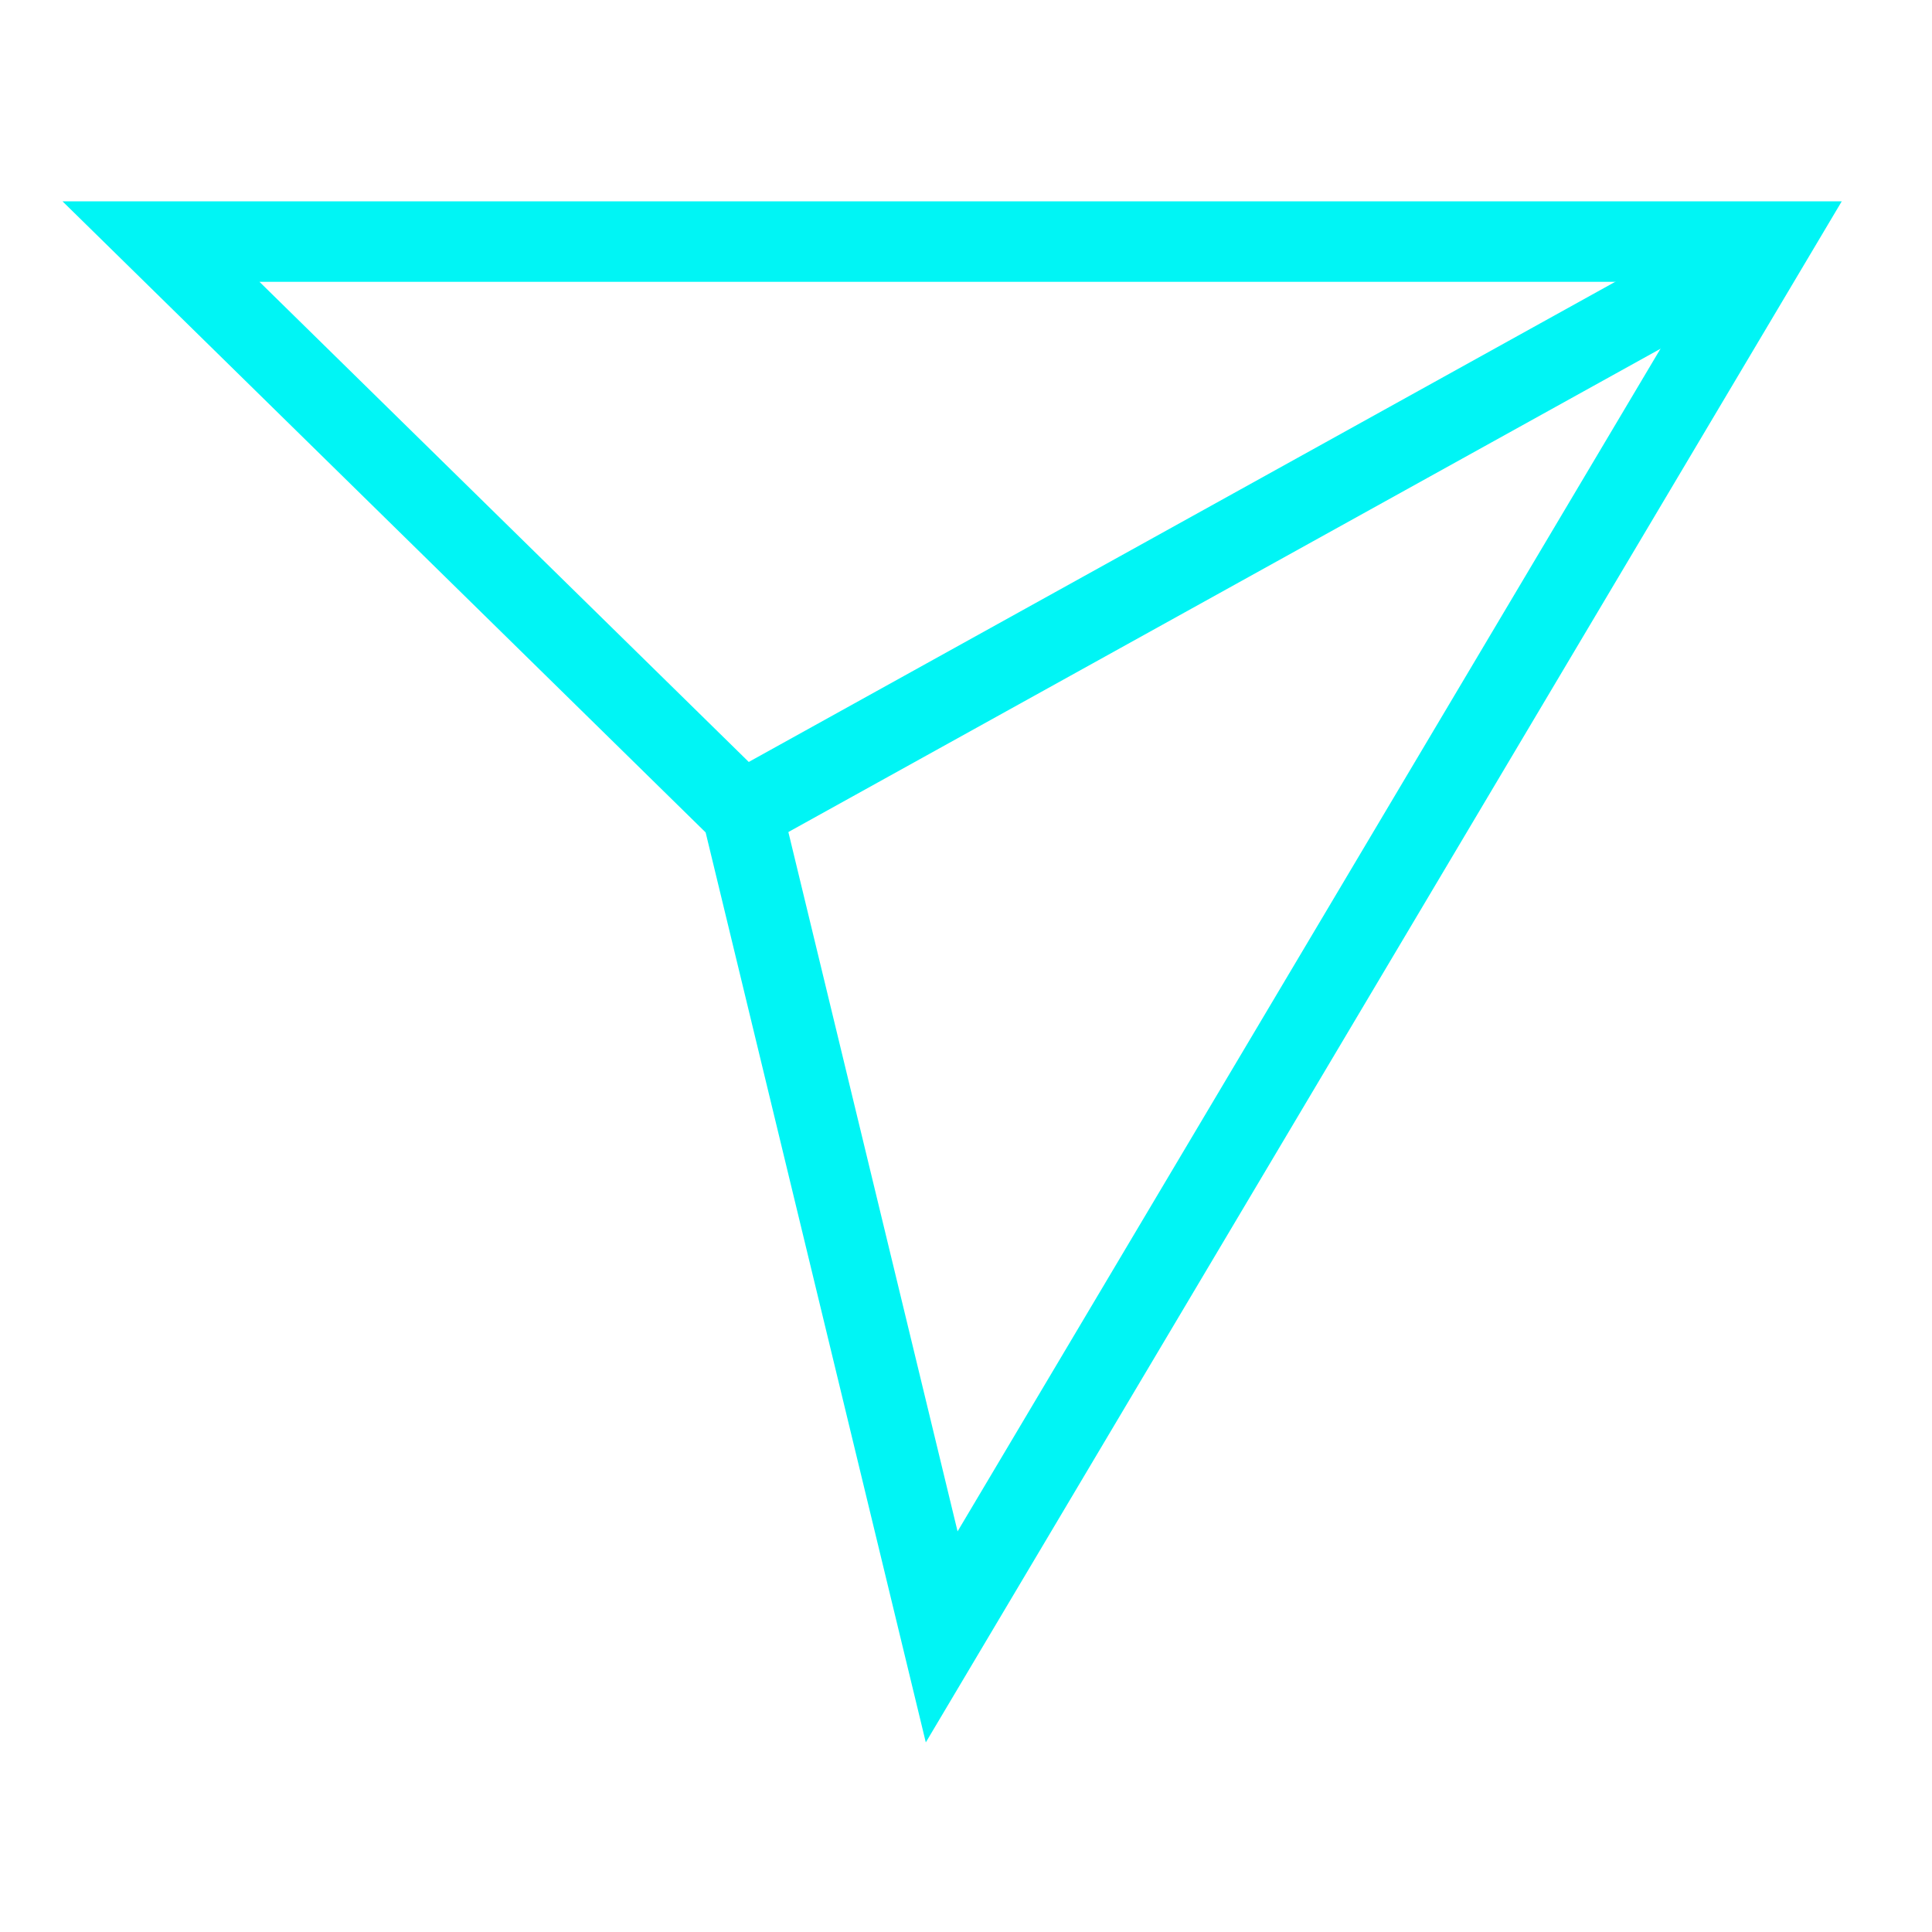 <svg aria-label="Share Post" xmlns="http://www.w3.org/2000/svg"  color="rgb(0, 245, 245)" fill="rgb(245, 245, 245)" height="24" role="img" viewBox="0 0 24 24" width="24"><title>Share Post</title><line fill="none" stroke="currentColor" strokeLinejoin="round" strokeWidth="2" x1="22" x2="9.218" y1="3" y2="10.083"></line><polygon fill="none" points="11.698 20.334 22 3.001 2 3.001 9.218 10.084 11.698 20.334" stroke="currentColor" strokeLinejoin="round" strokeWidth="2"></polygon></svg>
